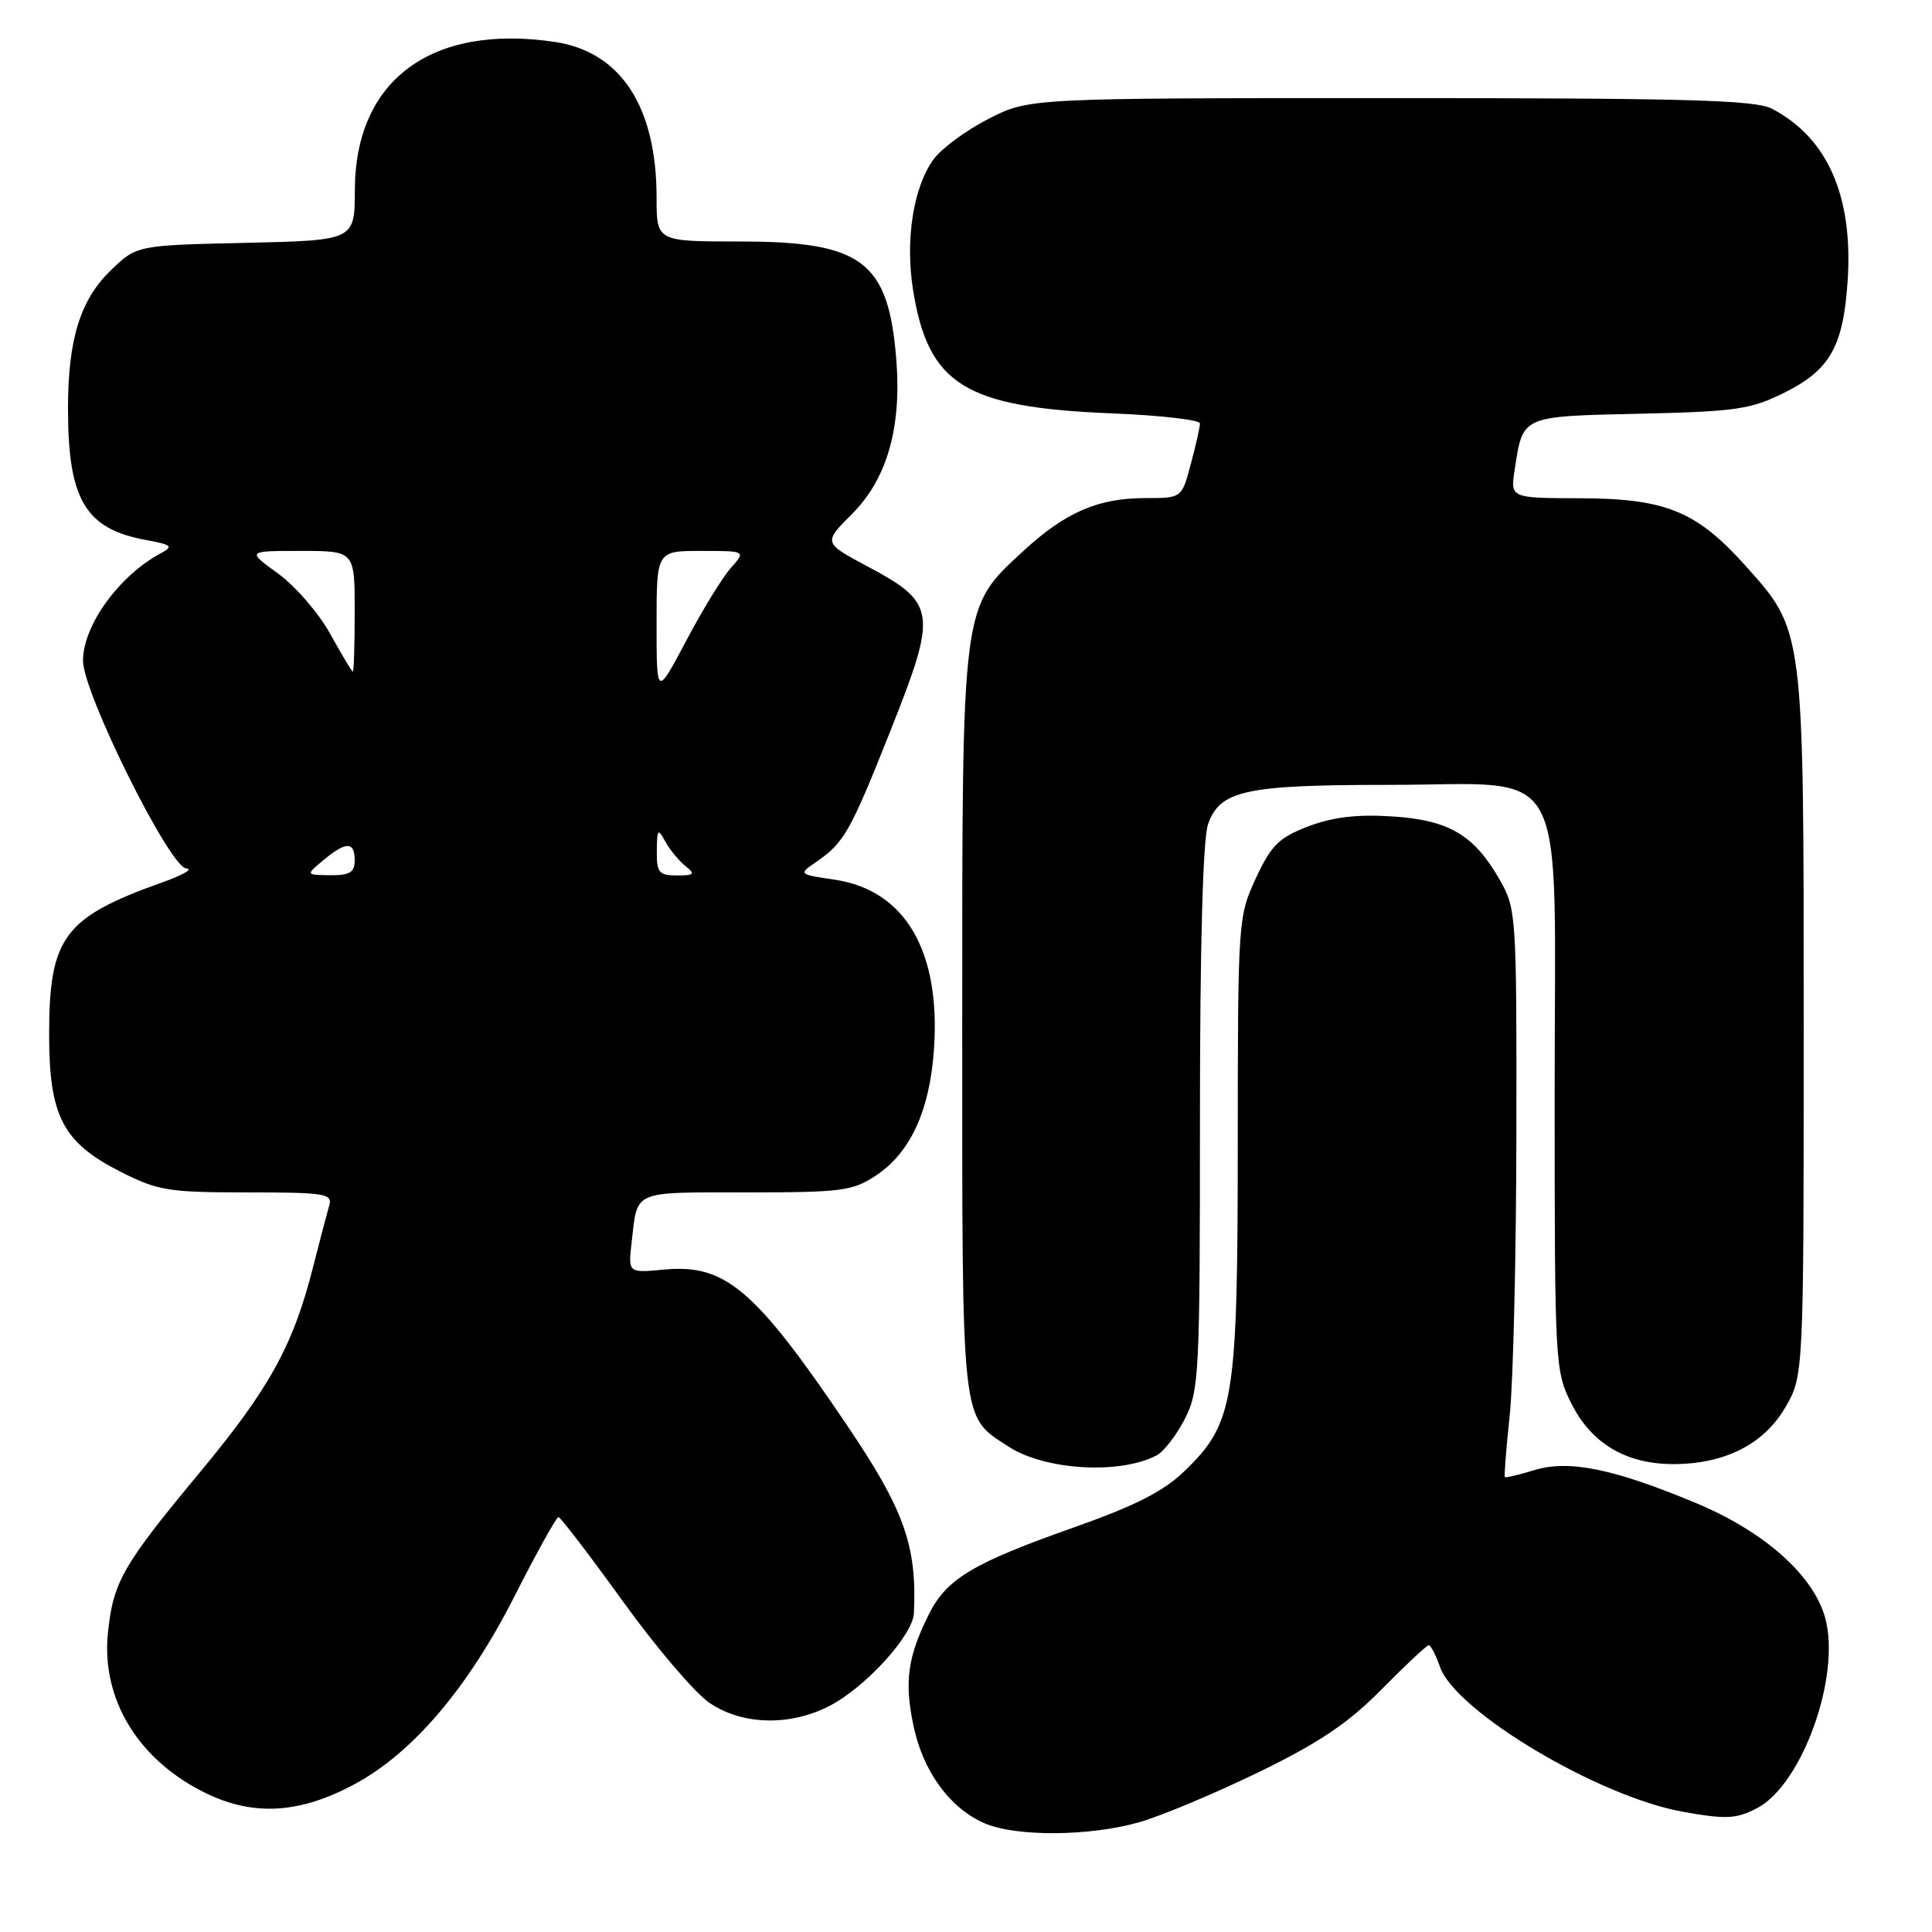 <?xml version="1.0" encoding="UTF-8" standalone="no"?>
<!DOCTYPE svg PUBLIC "-//W3C//DTD SVG 1.1//EN" "http://www.w3.org/Graphics/SVG/1.1/DTD/svg11.dtd" >
<svg xmlns="http://www.w3.org/2000/svg" xmlns:xlink="http://www.w3.org/1999/xlink" version="1.1" viewBox="0 0 256 256">
 <g >
 <path fill="currentColor"
d=" M 151.07 241.42 C 154.06 240.55 161.18 237.55 166.91 234.76 C 174.85 230.89 178.68 228.30 183.07 223.85 C 186.24 220.63 189.05 218.00 189.32 218.00 C 189.58 218.00 190.26 219.30 190.81 220.88 C 192.87 226.78 211.80 238.07 223.00 240.07 C 228.73 241.09 230.04 241.03 232.80 239.60 C 238.78 236.51 243.96 222.09 241.85 214.39 C 240.31 208.74 233.76 202.92 224.70 199.15 C 213.78 194.60 207.87 193.40 203.31 194.80 C 201.27 195.42 199.51 195.84 199.40 195.72 C 199.29 195.60 199.58 191.90 200.05 187.50 C 200.51 183.10 200.91 166.22 200.93 150.00 C 200.97 121.27 200.91 120.40 198.73 116.59 C 195.31 110.61 192.00 108.66 184.45 108.18 C 179.81 107.88 176.59 108.27 173.35 109.50 C 169.46 110.99 168.45 111.99 166.41 116.37 C 164.06 121.42 164.02 121.98 164.01 151.57 C 164.00 185.65 163.53 188.55 156.99 194.89 C 154.21 197.59 150.49 199.49 142.38 202.36 C 128.95 207.10 125.44 209.19 123.11 213.85 C 120.27 219.52 119.81 222.78 121.03 228.62 C 122.28 234.69 125.85 239.59 130.45 241.59 C 134.62 243.41 144.51 243.33 151.07 241.42 Z  M 47.12 236.34 C 54.77 232.17 62.02 223.63 68.15 211.56 C 71.09 205.76 73.72 201.02 74.00 201.03 C 74.28 201.04 78.10 206.04 82.50 212.14 C 86.90 218.25 92.07 224.31 93.98 225.62 C 98.31 228.58 104.59 228.76 109.86 226.07 C 114.64 223.63 120.97 216.69 121.10 213.75 C 121.50 204.80 119.84 200.11 112.24 188.86 C 100.03 170.79 96.10 167.45 87.95 168.23 C 83.23 168.68 83.23 168.68 83.70 164.59 C 84.49 157.64 83.67 158.00 98.82 158.00 C 111.57 158.00 112.98 157.82 116.10 155.74 C 120.63 152.72 123.18 147.18 123.75 139.12 C 124.68 126.07 119.96 117.97 110.64 116.57 C 105.79 115.85 105.78 115.84 108.14 114.22 C 111.87 111.65 112.65 110.27 118.06 96.65 C 124.23 81.11 124.06 79.91 114.96 75.06 C 109.08 71.92 109.08 71.92 112.91 68.09 C 117.54 63.46 119.49 56.65 118.76 47.59 C 117.72 34.61 114.25 32.00 98.05 32.00 C 87.00 32.00 87.00 32.00 87.00 26.18 C 87.00 14.13 82.26 6.87 73.53 5.56 C 57.19 3.11 47.05 10.60 47.02 25.18 C 47.00 31.85 47.00 31.85 32.55 32.18 C 18.11 32.50 18.11 32.50 14.64 35.86 C 10.62 39.76 9.00 45.03 9.01 54.19 C 9.02 66.24 11.31 70.09 19.38 71.56 C 22.72 72.17 23.00 72.41 21.38 73.27 C 15.82 76.22 11.00 82.85 11.00 87.55 C 11.00 91.82 22.52 114.99 24.68 115.07 C 25.68 115.11 24.23 115.96 21.45 116.94 C 8.49 121.56 6.52 124.20 6.51 137.00 C 6.50 147.87 8.30 151.37 15.95 155.25 C 20.91 157.77 22.30 158.00 32.75 158.00 C 43.12 158.00 44.09 158.16 43.62 159.75 C 43.34 160.71 42.38 164.35 41.50 167.83 C 38.87 178.24 35.73 183.95 26.56 195.00 C 16.24 207.42 15.00 209.59 14.30 216.37 C 13.39 225.22 18.42 233.38 27.46 237.69 C 33.76 240.70 39.87 240.28 47.12 236.34 Z  M 153.25 192.85 C 154.21 192.35 155.89 190.17 157.00 188.01 C 158.89 184.29 159.00 182.13 159.00 148.19 C 159.00 125.22 159.39 111.19 160.07 109.22 C 161.64 104.73 165.00 104.00 184.01 104.00 C 208.29 104.00 206.00 99.75 206.00 144.86 C 206.00 180.95 206.04 181.65 208.25 186.04 C 210.90 191.29 215.48 194.00 221.73 194.00 C 228.50 194.00 233.69 191.39 236.53 186.54 C 239.00 182.32 239.00 182.32 239.00 135.84 C 239.00 83.02 239.08 83.64 231.18 74.85 C 224.75 67.70 220.65 66.05 209.31 66.02 C 200.13 66.00 200.13 66.00 200.70 62.25 C 201.81 55.03 201.48 55.18 217.25 54.82 C 230.08 54.53 232.00 54.25 236.50 52.00 C 242.49 49.00 244.24 45.91 244.82 37.24 C 245.57 26.01 242.17 18.26 234.80 14.41 C 232.58 13.25 223.49 13.00 184.23 13.00 C 136.36 13.00 136.36 13.00 130.98 15.75 C 128.02 17.26 124.74 19.68 123.69 21.13 C 121.00 24.85 119.92 31.85 121.00 38.53 C 123.03 50.97 127.88 53.98 147.25 54.77 C 153.71 55.03 159.00 55.63 159.00 56.11 C 159.00 56.58 158.46 59.00 157.79 61.49 C 156.59 66.00 156.59 66.00 151.76 66.00 C 145.50 66.00 141.17 67.88 135.61 73.00 C 127.38 80.59 127.50 79.65 127.50 135.54 C 127.50 189.42 127.29 187.53 133.60 191.66 C 138.41 194.81 148.36 195.42 153.25 192.85 Z  M 42.86 113.97 C 45.86 111.47 47.00 111.48 47.00 114.00 C 47.00 115.60 46.34 115.99 43.75 115.97 C 40.50 115.93 40.50 115.93 42.86 113.97 Z  M 87.03 112.75 C 87.06 109.84 87.18 109.71 88.15 111.50 C 88.76 112.60 89.95 114.06 90.82 114.75 C 92.17 115.83 92.01 116.00 89.69 116.00 C 87.32 116.00 87.00 115.62 87.03 112.75 Z  M 87.00 82.66 C 87.00 73.00 87.00 73.00 92.92 73.00 C 98.85 73.00 98.85 73.00 96.83 75.27 C 95.72 76.51 93.06 80.86 90.91 84.93 C 87.00 92.32 87.00 92.32 87.00 82.66 Z  M 43.76 84.00 C 42.25 81.26 39.14 77.67 36.86 76.01 C 32.70 73.00 32.70 73.00 39.85 73.00 C 47.00 73.00 47.00 73.00 47.00 81.00 C 47.00 85.40 46.89 88.99 46.75 88.99 C 46.61 88.98 45.27 86.73 43.76 84.00 Z "/>
</g>
</svg>